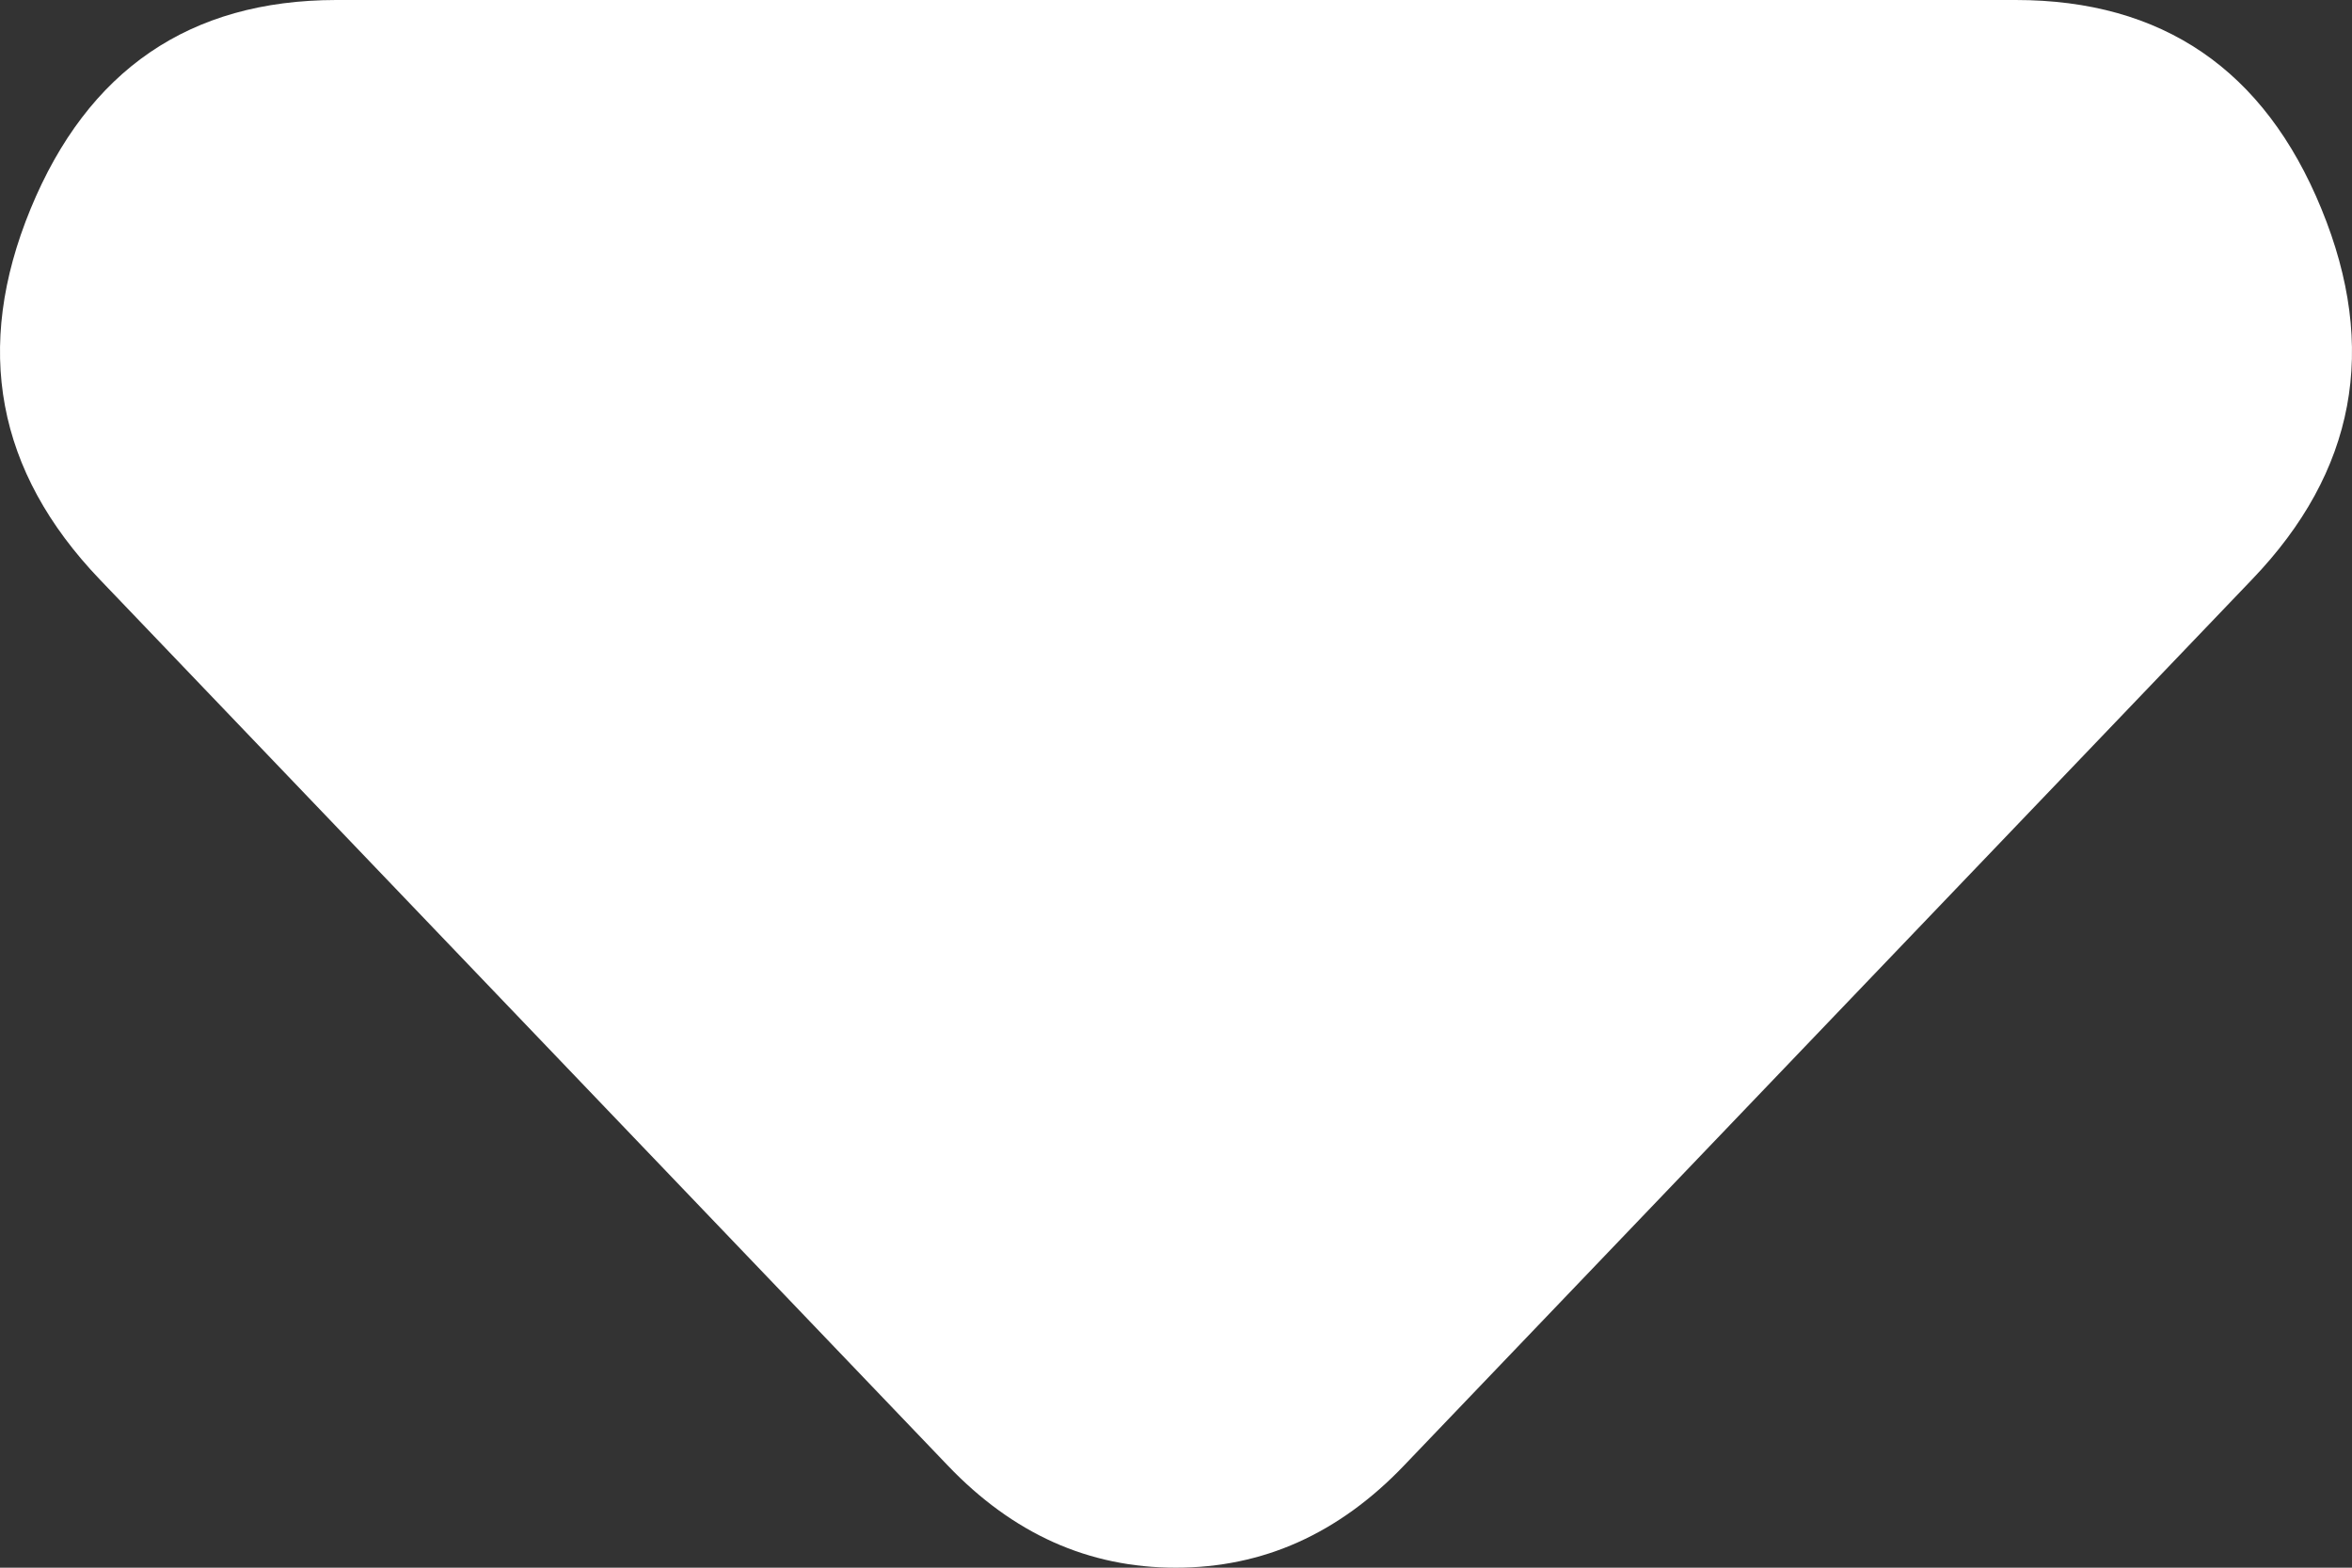 <svg width="12" height="8" viewBox="0 0 12 8" fill="none" xmlns="http://www.w3.org/2000/svg">
<rect x="0" y="0" width="12" height="8" fill="#333333" stroke="none"/>
<path d="M4.835 7.478L0.509 2.957C-0.018 2.406 -0.136 1.776 0.156 1.066C0.448 0.357 0.967 0.001 1.715 0H10.284C11.032 0 11.553 0.355 11.844 1.066C12.136 1.777 12.018 2.407 11.49 2.957L7.164 7.478C6.998 7.652 6.817 7.783 6.623 7.87C6.429 7.957 6.221 8 5.999 8C5.777 8 5.569 7.957 5.375 7.87C5.181 7.783 5.001 7.652 4.835 7.478Z" fill="white"/>
</svg>
